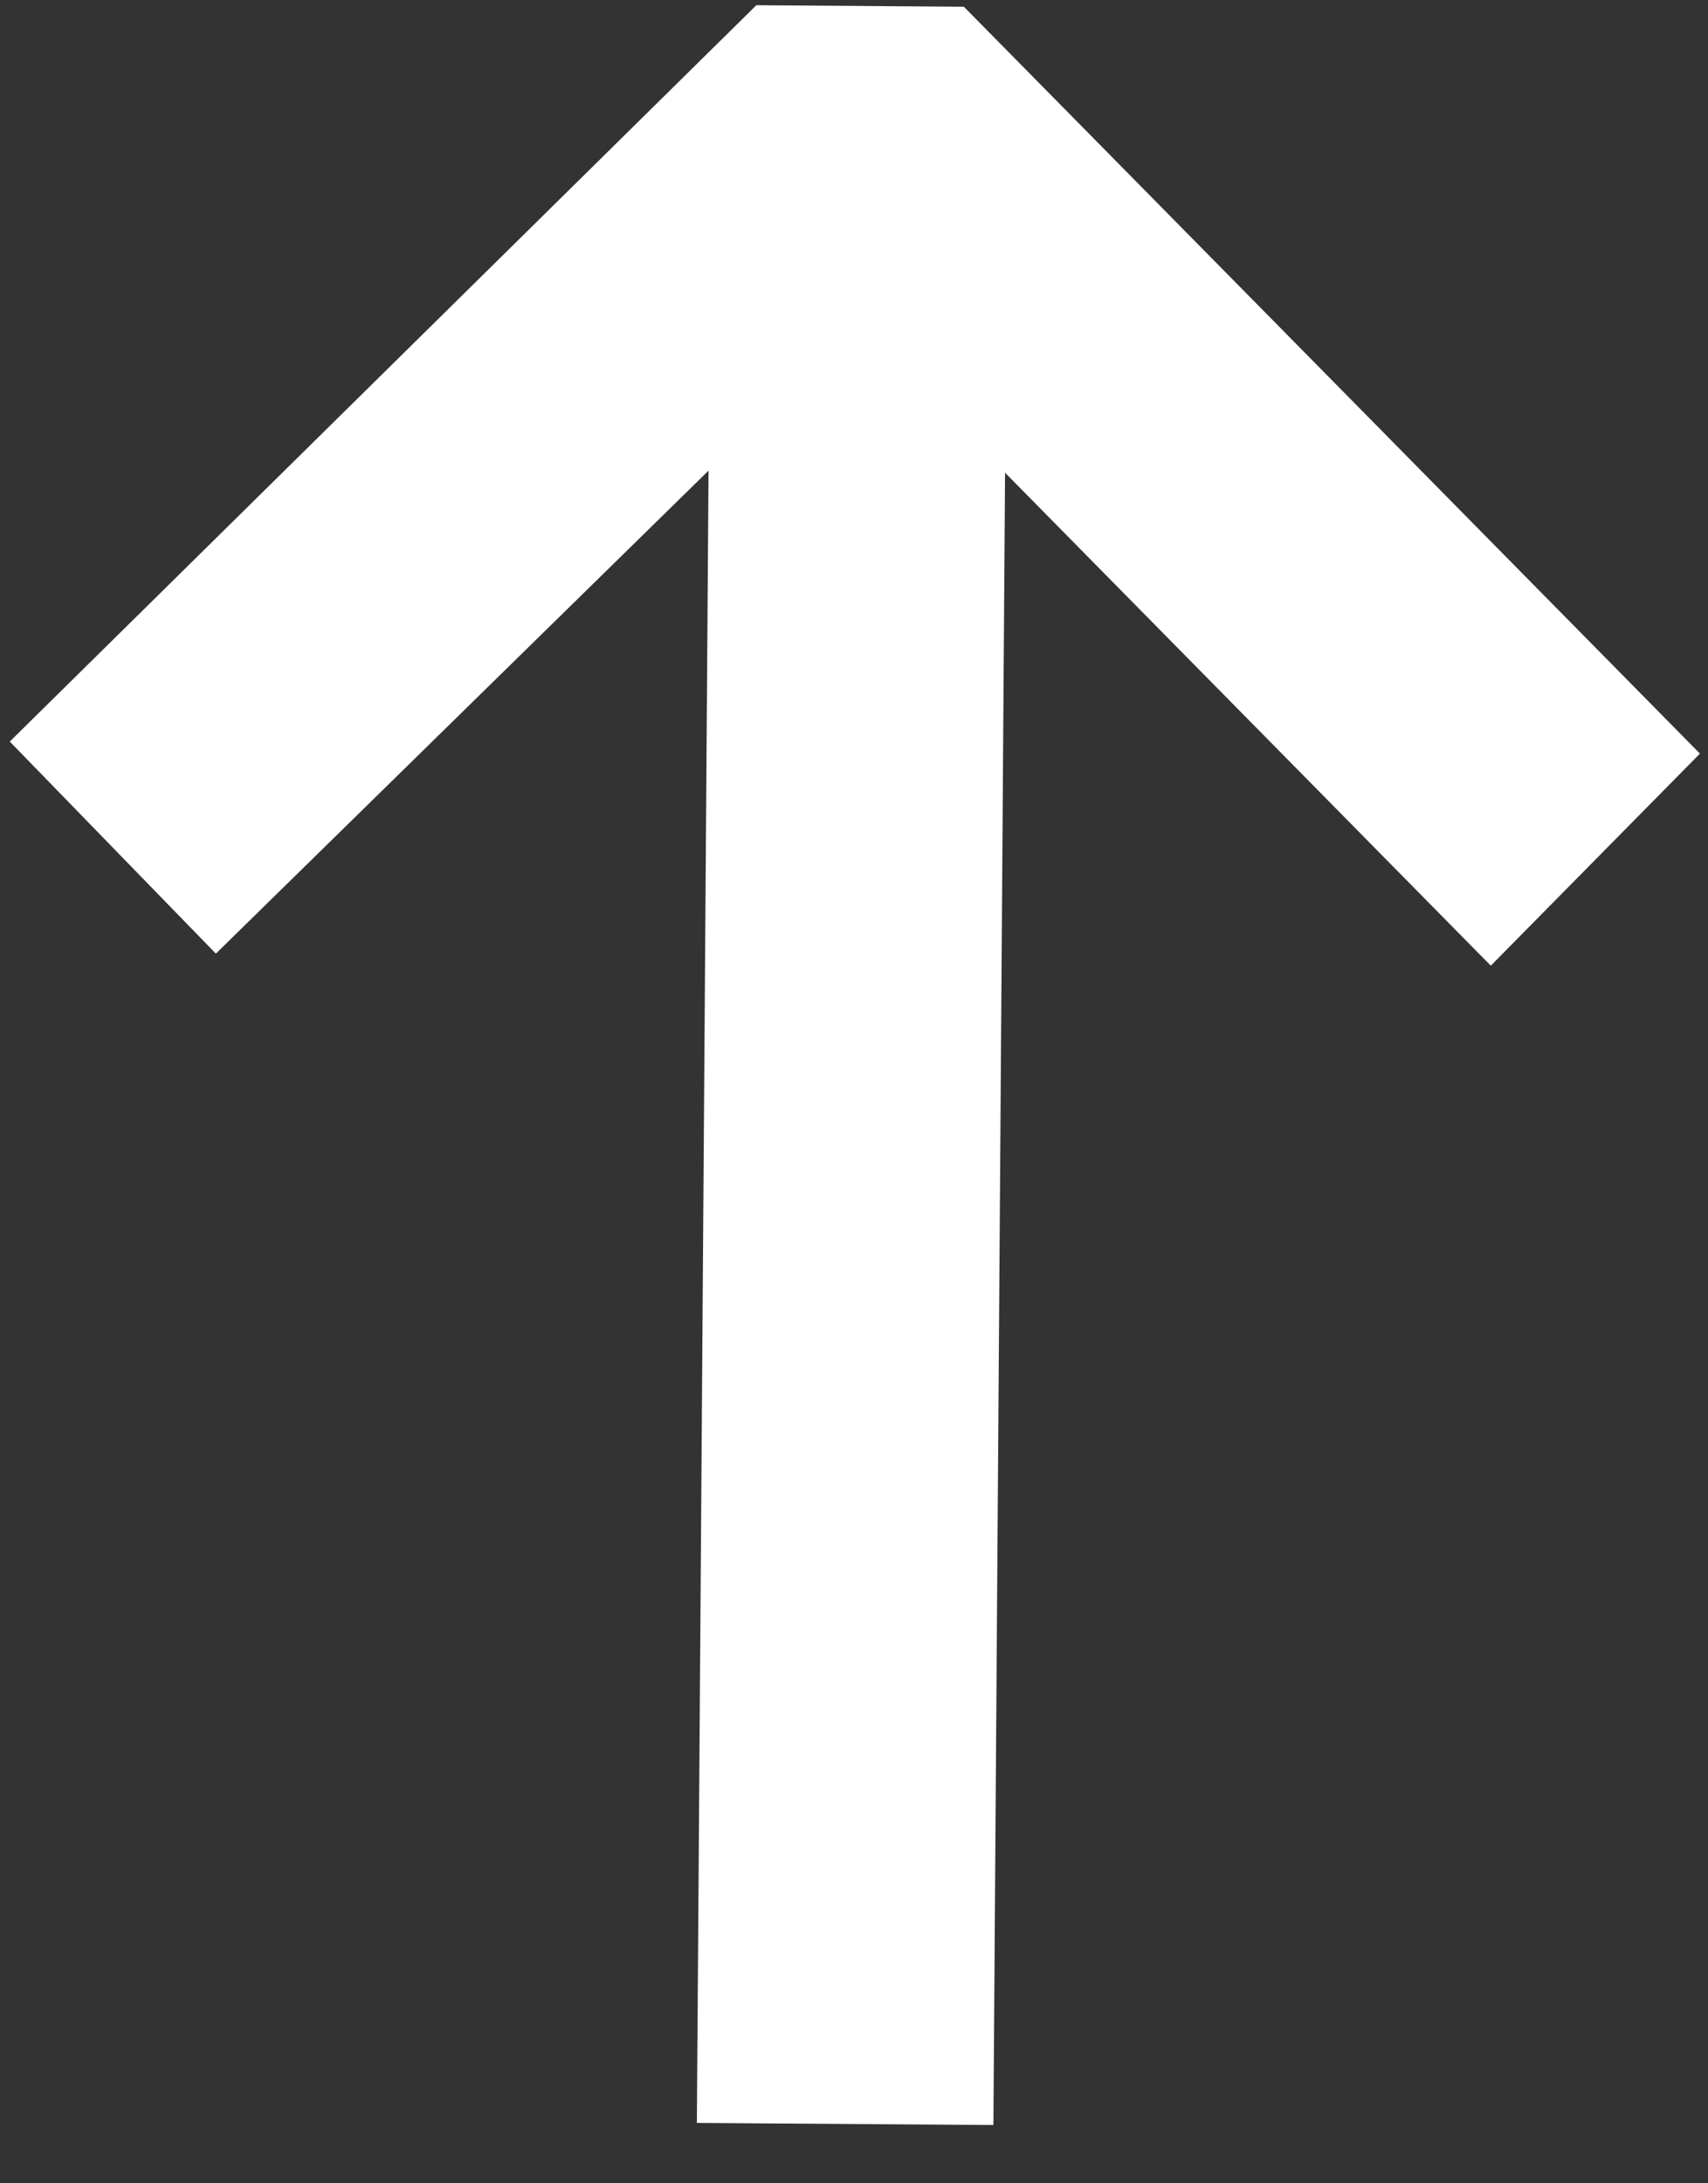 <svg width="18" height="23" viewBox="0 0 18 23" fill="none" xmlns="http://www.w3.org/2000/svg">
<rect x="0" y="0" width="18" height="23" fill="#333333" stroke="none"/>
<path d="M17.915 7.939L10.158 0.071L7.971 0.055L0.103 7.812L2.275 10.046L7.467 4.958L7.344 22.364L10.469 22.386L10.592 4.98L15.711 10.173L17.915 7.939Z" fill="white"/>
</svg>
